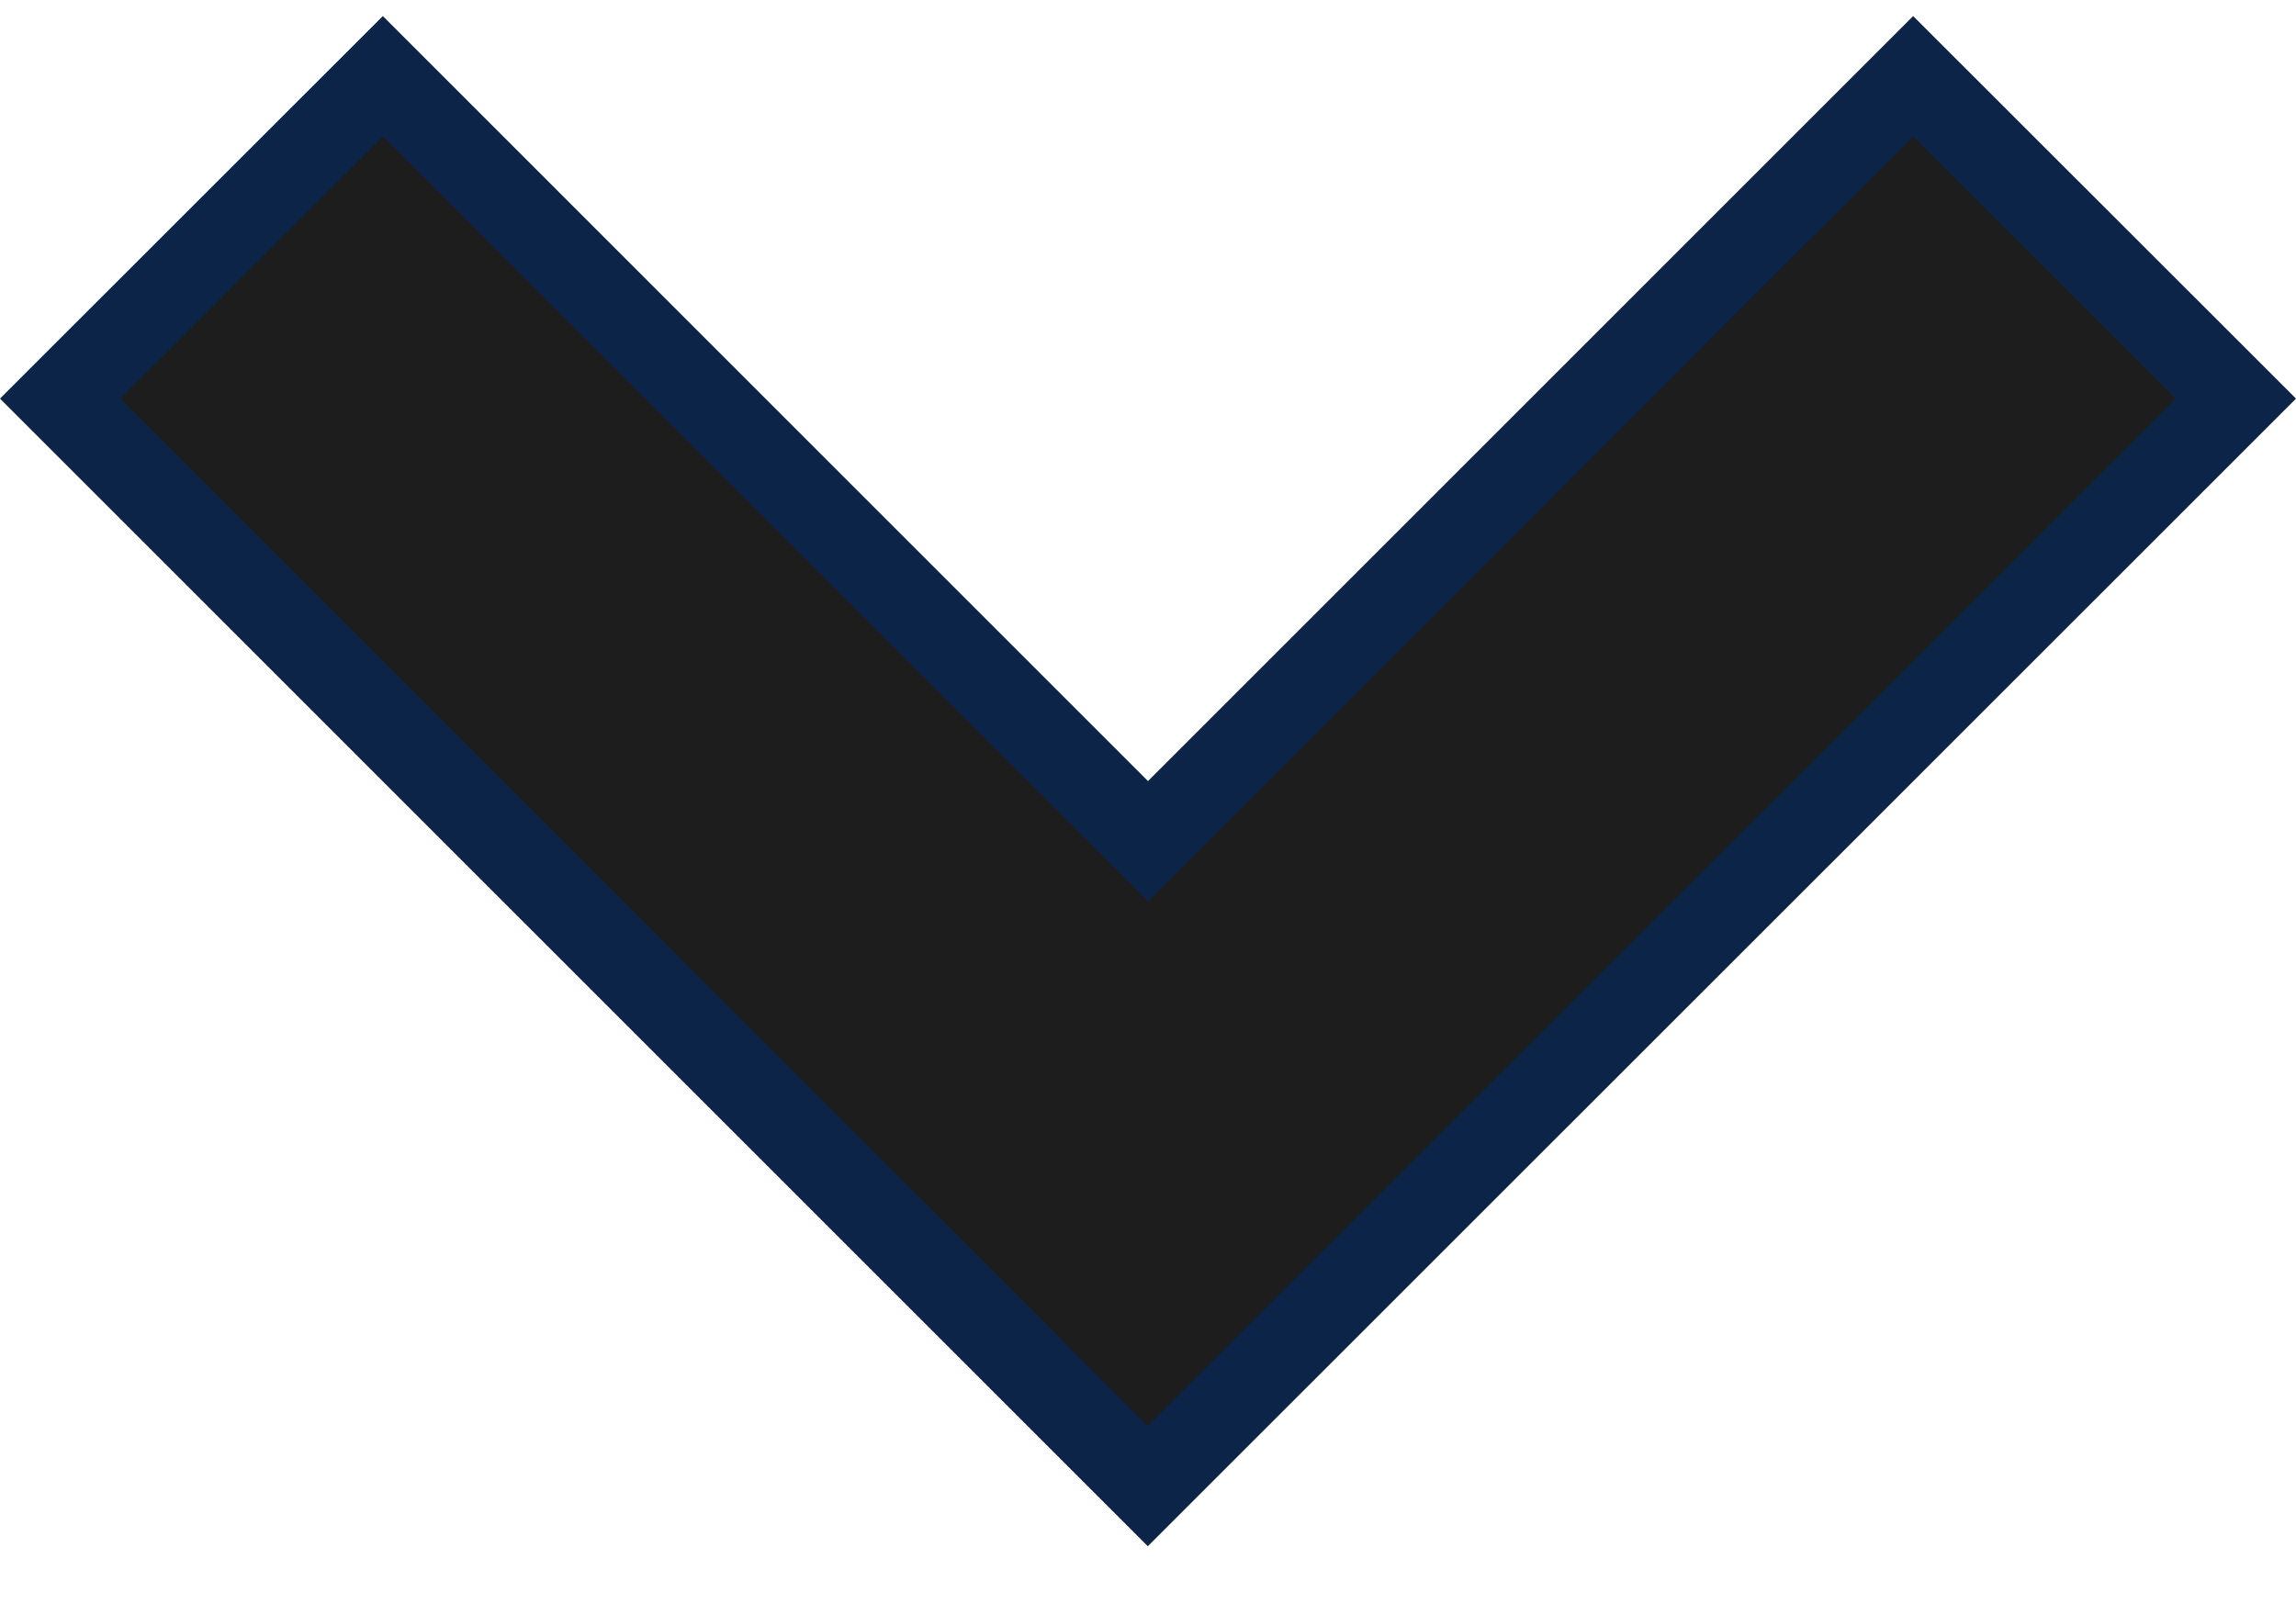 <svg width="27" height="19" viewBox="0 0 27 19" fill="none" xmlns="http://www.w3.org/2000/svg">
<path d="M4.502 0.896L0.707 4.689L13.498 17.481L26.293 4.689L22.498 0.896L13.854 9.541L13.5 9.895L13.146 9.541L4.502 0.896Z" fill="#1D1D1D" stroke="#0B2447"/>
</svg>
